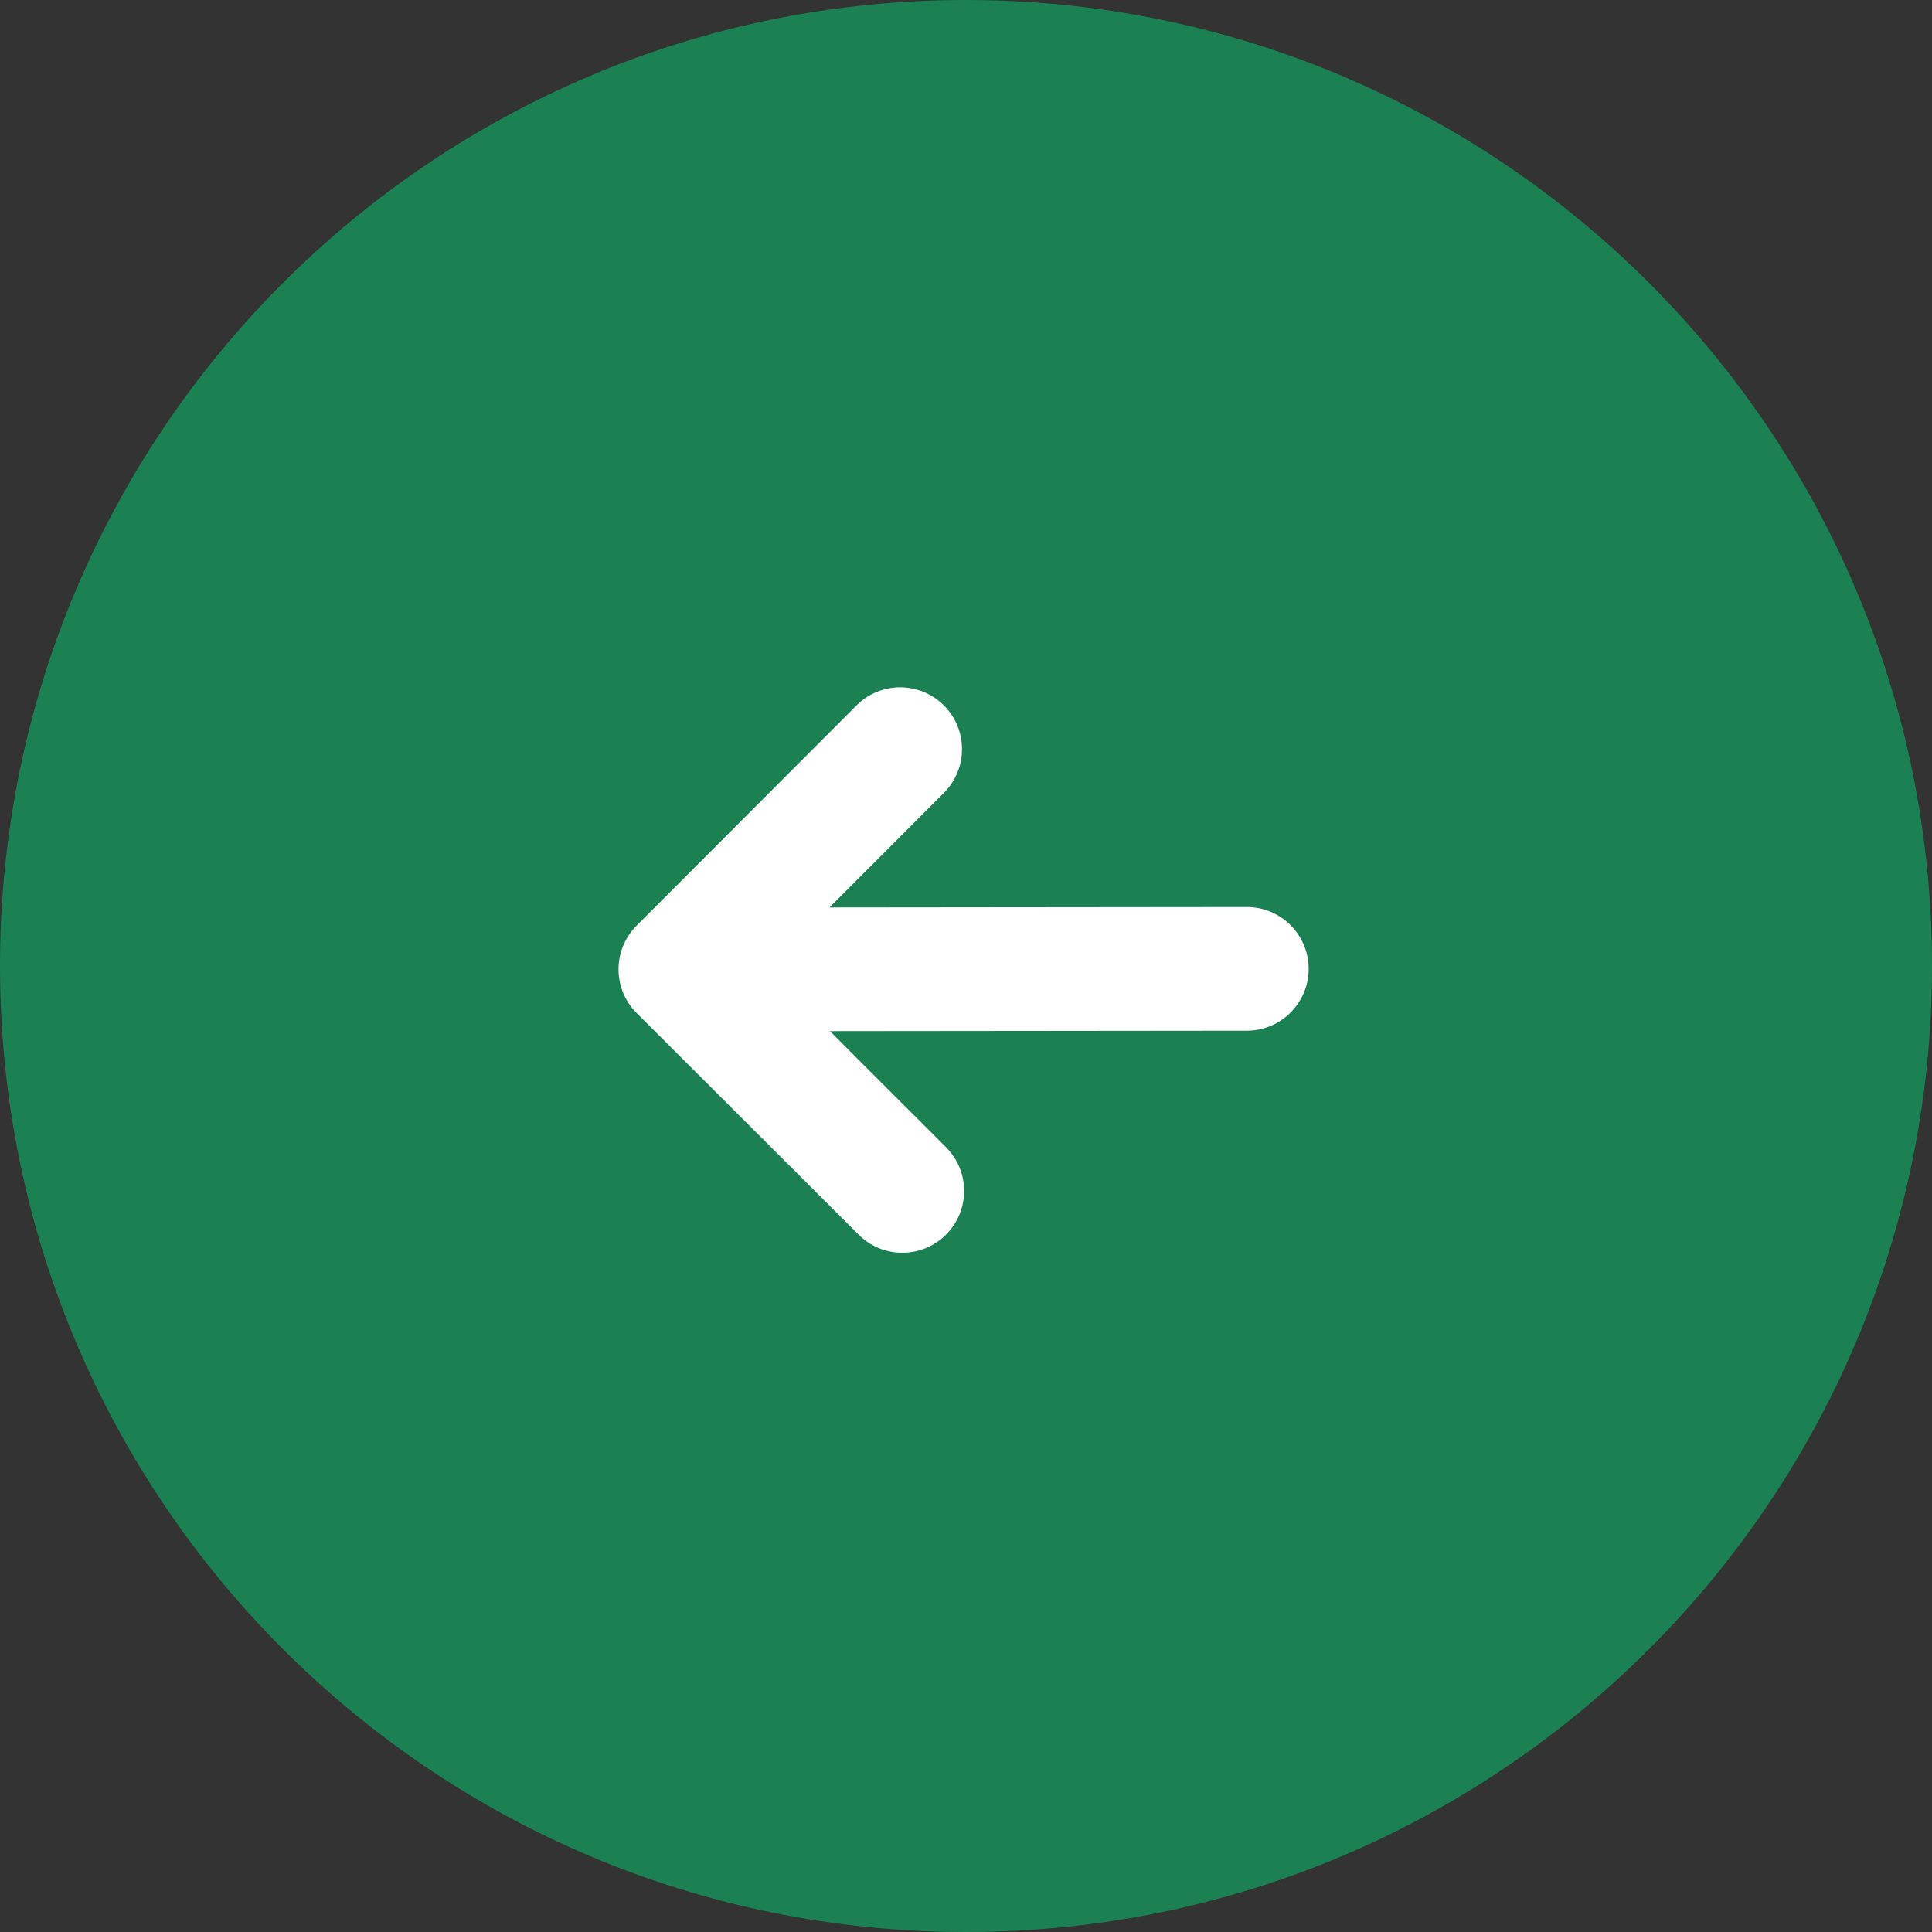 <svg version="1.1" xmlns="http://www.w3.org/2000/svg" xmlns:xlink="http://www.w3.org/1999/xlink" width="33" height="33"><rect width="100%" height="100%" fill="#333333" stroke="none"/><g transform="translate(-9.059,-10.899)"><g data-paper-data="{&quot;isPaintingLayer&quot;:true}" fill="none" fill-rule="nonzero" stroke="none" stroke-width="0" stroke-linecap="butt" stroke-linejoin="miter" stroke-miterlimit="10" stroke-dasharray="" stroke-dashoffset="0" font-family="none" font-weight="none" font-size="none" text-anchor="none" style="mix-blend-mode: normal"><path d="M9.059,27.399c0,-9.113 7.387,-16.5 16.5,-16.5c9.113,0 16.5,7.387 16.5,16.5c0,9.113 -7.387,16.5 -16.5,16.5c-9.113,0 -16.5,-7.387 -16.5,-16.5z" data-paper-data="{&quot;origPos&quot;:null}" fill="#1b8153"/><path d="M25.182,24.441c-1.319,1.321 -1.955,1.958 -1.955,1.958c0,0 4.902,-0.006 7.128,-0.007c0.583,-0 1.056,0.472 1.057,1.055c0,0.583 -0.472,1.056 -1.055,1.057c-1.867,0.001 -7.122,0.007 -7.122,0.007c0,0 0.353,0.357 1.982,1.983c0.413,0.412 0.413,1.081 0.001,1.493c-0.412,0.413 -1.081,0.413 -1.493,0.001c-1.321,-1.319 -3.791,-3.785 -3.791,-3.785c-0.413,-0.412 -0.413,-1.081 -0.001,-1.493c0,0 2.128,-2.132 3.755,-3.761c0.412,-0.413 1.081,-0.413 1.493,-0.001c0.413,0.412 0.413,1.081 0.001,1.493z" data-paper-data="{&quot;origPos&quot;:null,&quot;index&quot;:null,&quot;origRot&quot;:0}" id="ID0.6278323931619525" fill="#ffffff"/></g></g></svg>
